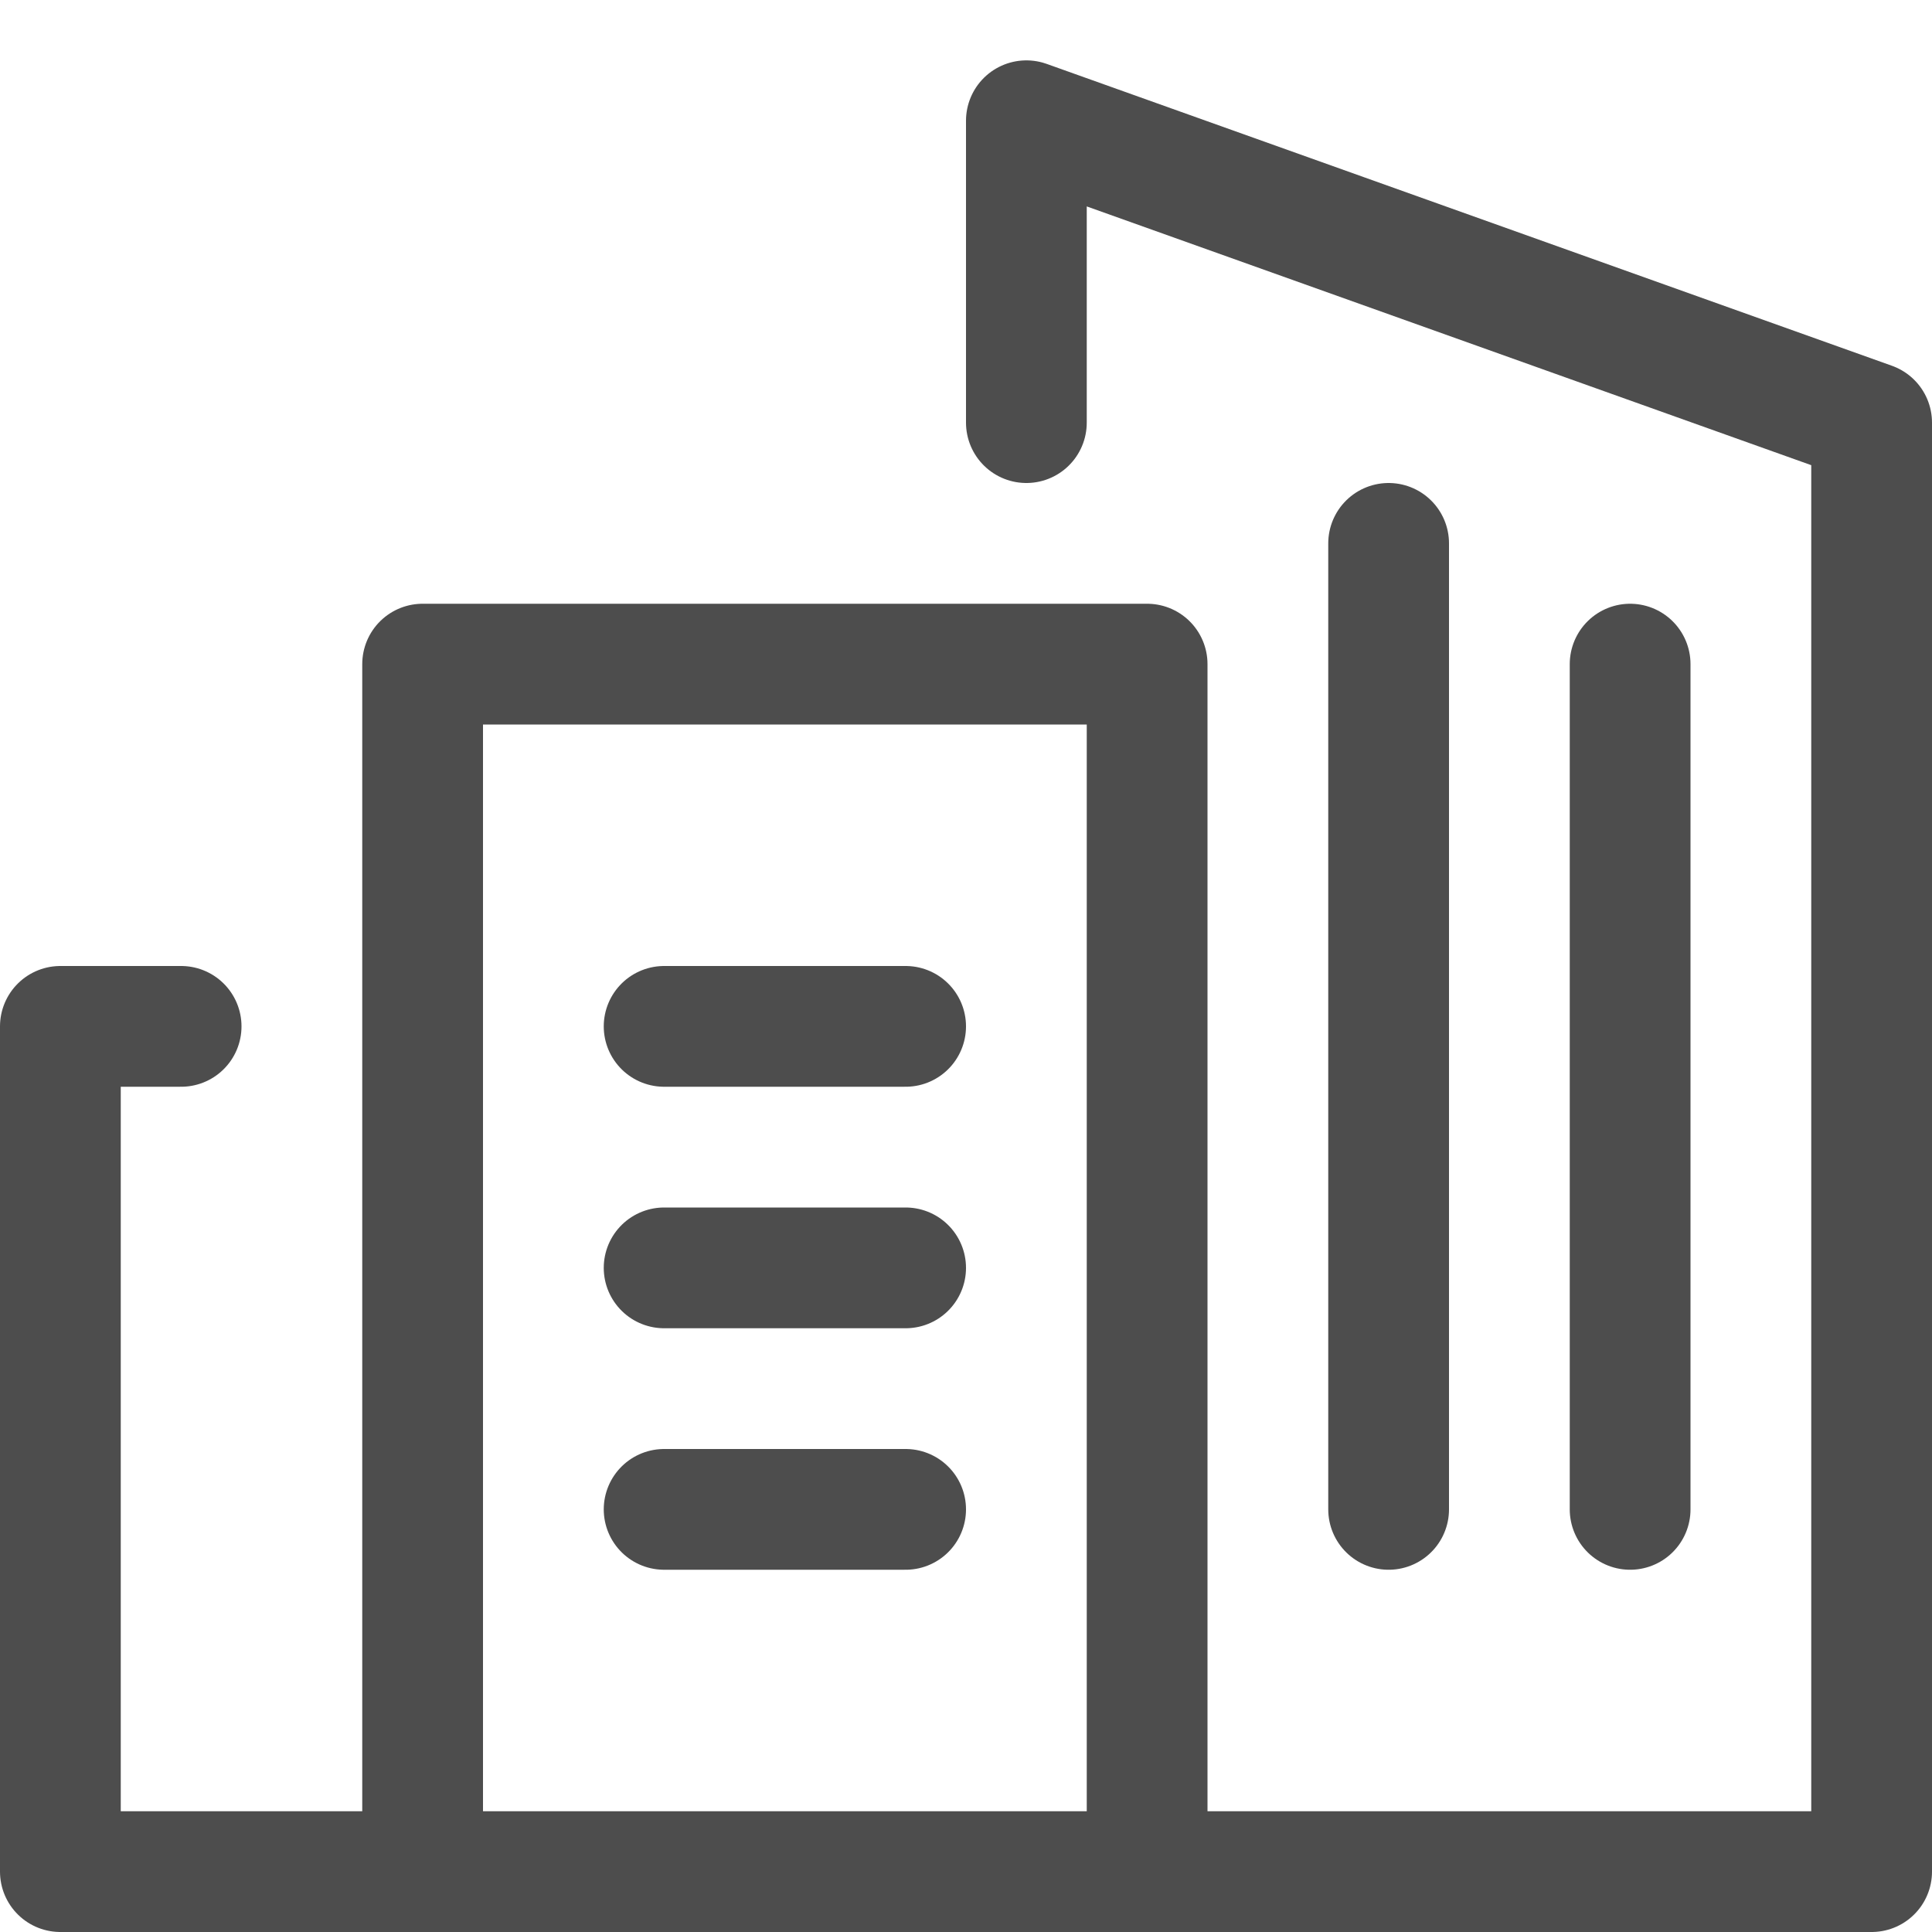 <svg xmlns="http://www.w3.org/2000/svg" width="16" height="16" viewBox="0 0 16 16"><g class="nc-icon-wrapper" stroke-width="1" fill="#4d4d4d" stroke="#4d4d4d"><polyline points="3.5 15.5 0.5 15.5 0.5 8.5 1.5 8.5" fill="none" stroke="#4d4d4d" stroke-linecap="round" stroke-linejoin="round"/><line x1="5.5" y1="10.5" x2="7.5" y2="10.5" fill="none" stroke-linecap="round" stroke-linejoin="round" data-color="color-2"/><line x1="5.5" y1="12.5" x2="7.5" y2="12.5" fill="none" stroke-linecap="round" stroke-linejoin="round" data-color="color-2"/><line x1="5.5" y1="8.5" x2="7.5" y2="8.5" fill="none" stroke-linecap="round" stroke-linejoin="round" data-color="color-2"/><polyline points="8.5 3.5 8.5 1 15.5 3.5 15.5 15.5 3.5 15.5 3.5 5.5 9.5 5.5 9.5 15.333" fill="none" stroke="#4d4d4d" stroke-linecap="round" stroke-linejoin="round"/><line x1="11.5" y1="12.5" x2="11.5" y2="4.5" fill="none" stroke-linecap="round" stroke-linejoin="round" data-color="color-2"/><line x1="13.5" y1="12.5" x2="13.5" y2="5.5" fill="none" stroke-linecap="round" stroke-linejoin="round" data-color="color-2"/></g></svg>